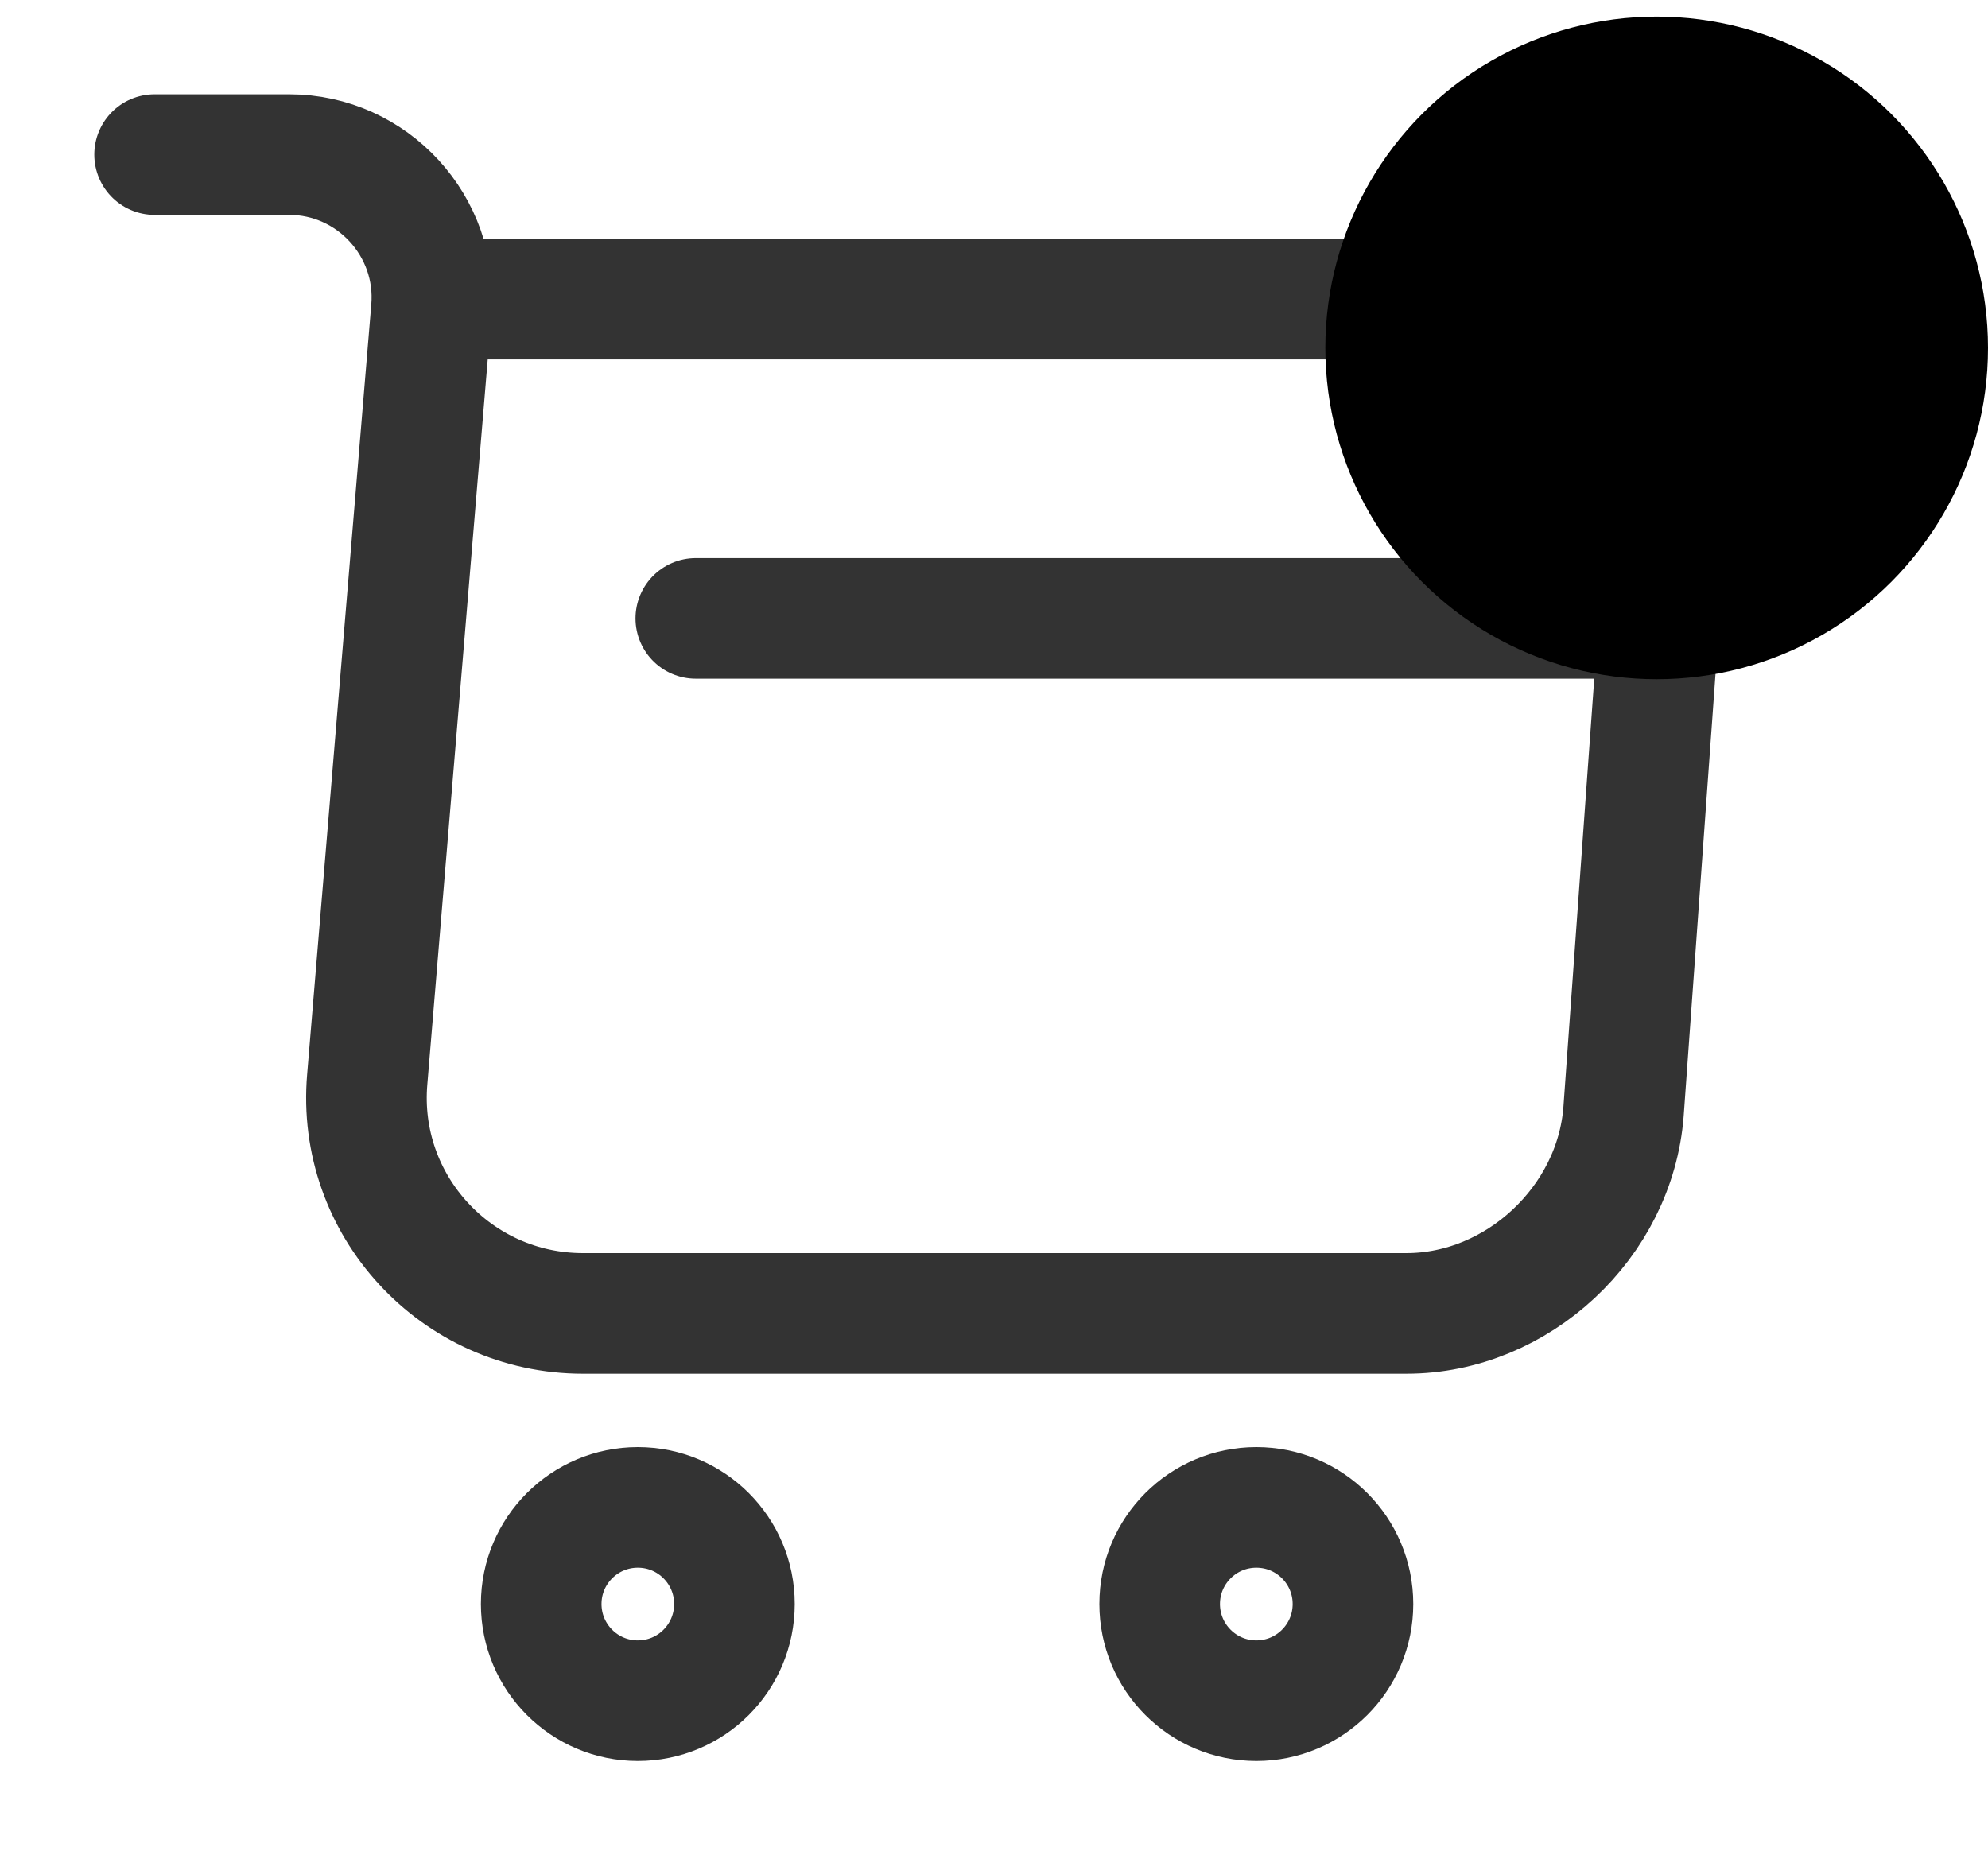 <svg width="30" height="28" viewBox="0 0 30 28" fill="none" xmlns="http://www.w3.org/2000/svg">
<path d="M2.333 2.333H4.363C5.623 2.333 6.615 3.418 6.51 4.667L5.542 16.287C5.378 18.188 6.883 19.822 8.797 19.822H21.222C22.902 19.822 24.372 18.445 24.5 16.777L25.13 8.027C25.27 6.09 23.8 4.515 21.852 4.515H6.79" stroke="#333333" stroke-width="1.82" stroke-miterlimit="10" stroke-linecap="round" stroke-linejoin="round"/>
<path d="M18.959 25.667C19.764 25.667 20.417 25.014 20.417 24.208C20.417 23.403 19.764 22.75 18.959 22.75C18.153 22.75 17.5 23.403 17.5 24.208C17.5 25.014 18.153 25.667 18.959 25.667Z" stroke="#333333" stroke-width="1.82" stroke-miterlimit="10" stroke-linecap="round" stroke-linejoin="round"/>
<path d="M9.625 25.667C10.431 25.667 11.083 25.014 11.083 24.208C11.083 23.403 10.431 22.75 9.625 22.75C8.82 22.75 8.167 23.403 8.167 24.208C8.167 25.014 8.82 25.667 9.625 25.667Z" stroke="#333333" stroke-width="1.82" stroke-miterlimit="10" stroke-linecap="round" stroke-linejoin="round"/>
<path d="M10.5 9.333H24.5" stroke="#333333" stroke-width="1.82" stroke-miterlimit="10" stroke-linecap="round" stroke-linejoin="round"/>
<circle cx="25" cy="5.251" r="5" fill="black"/>
</svg>
